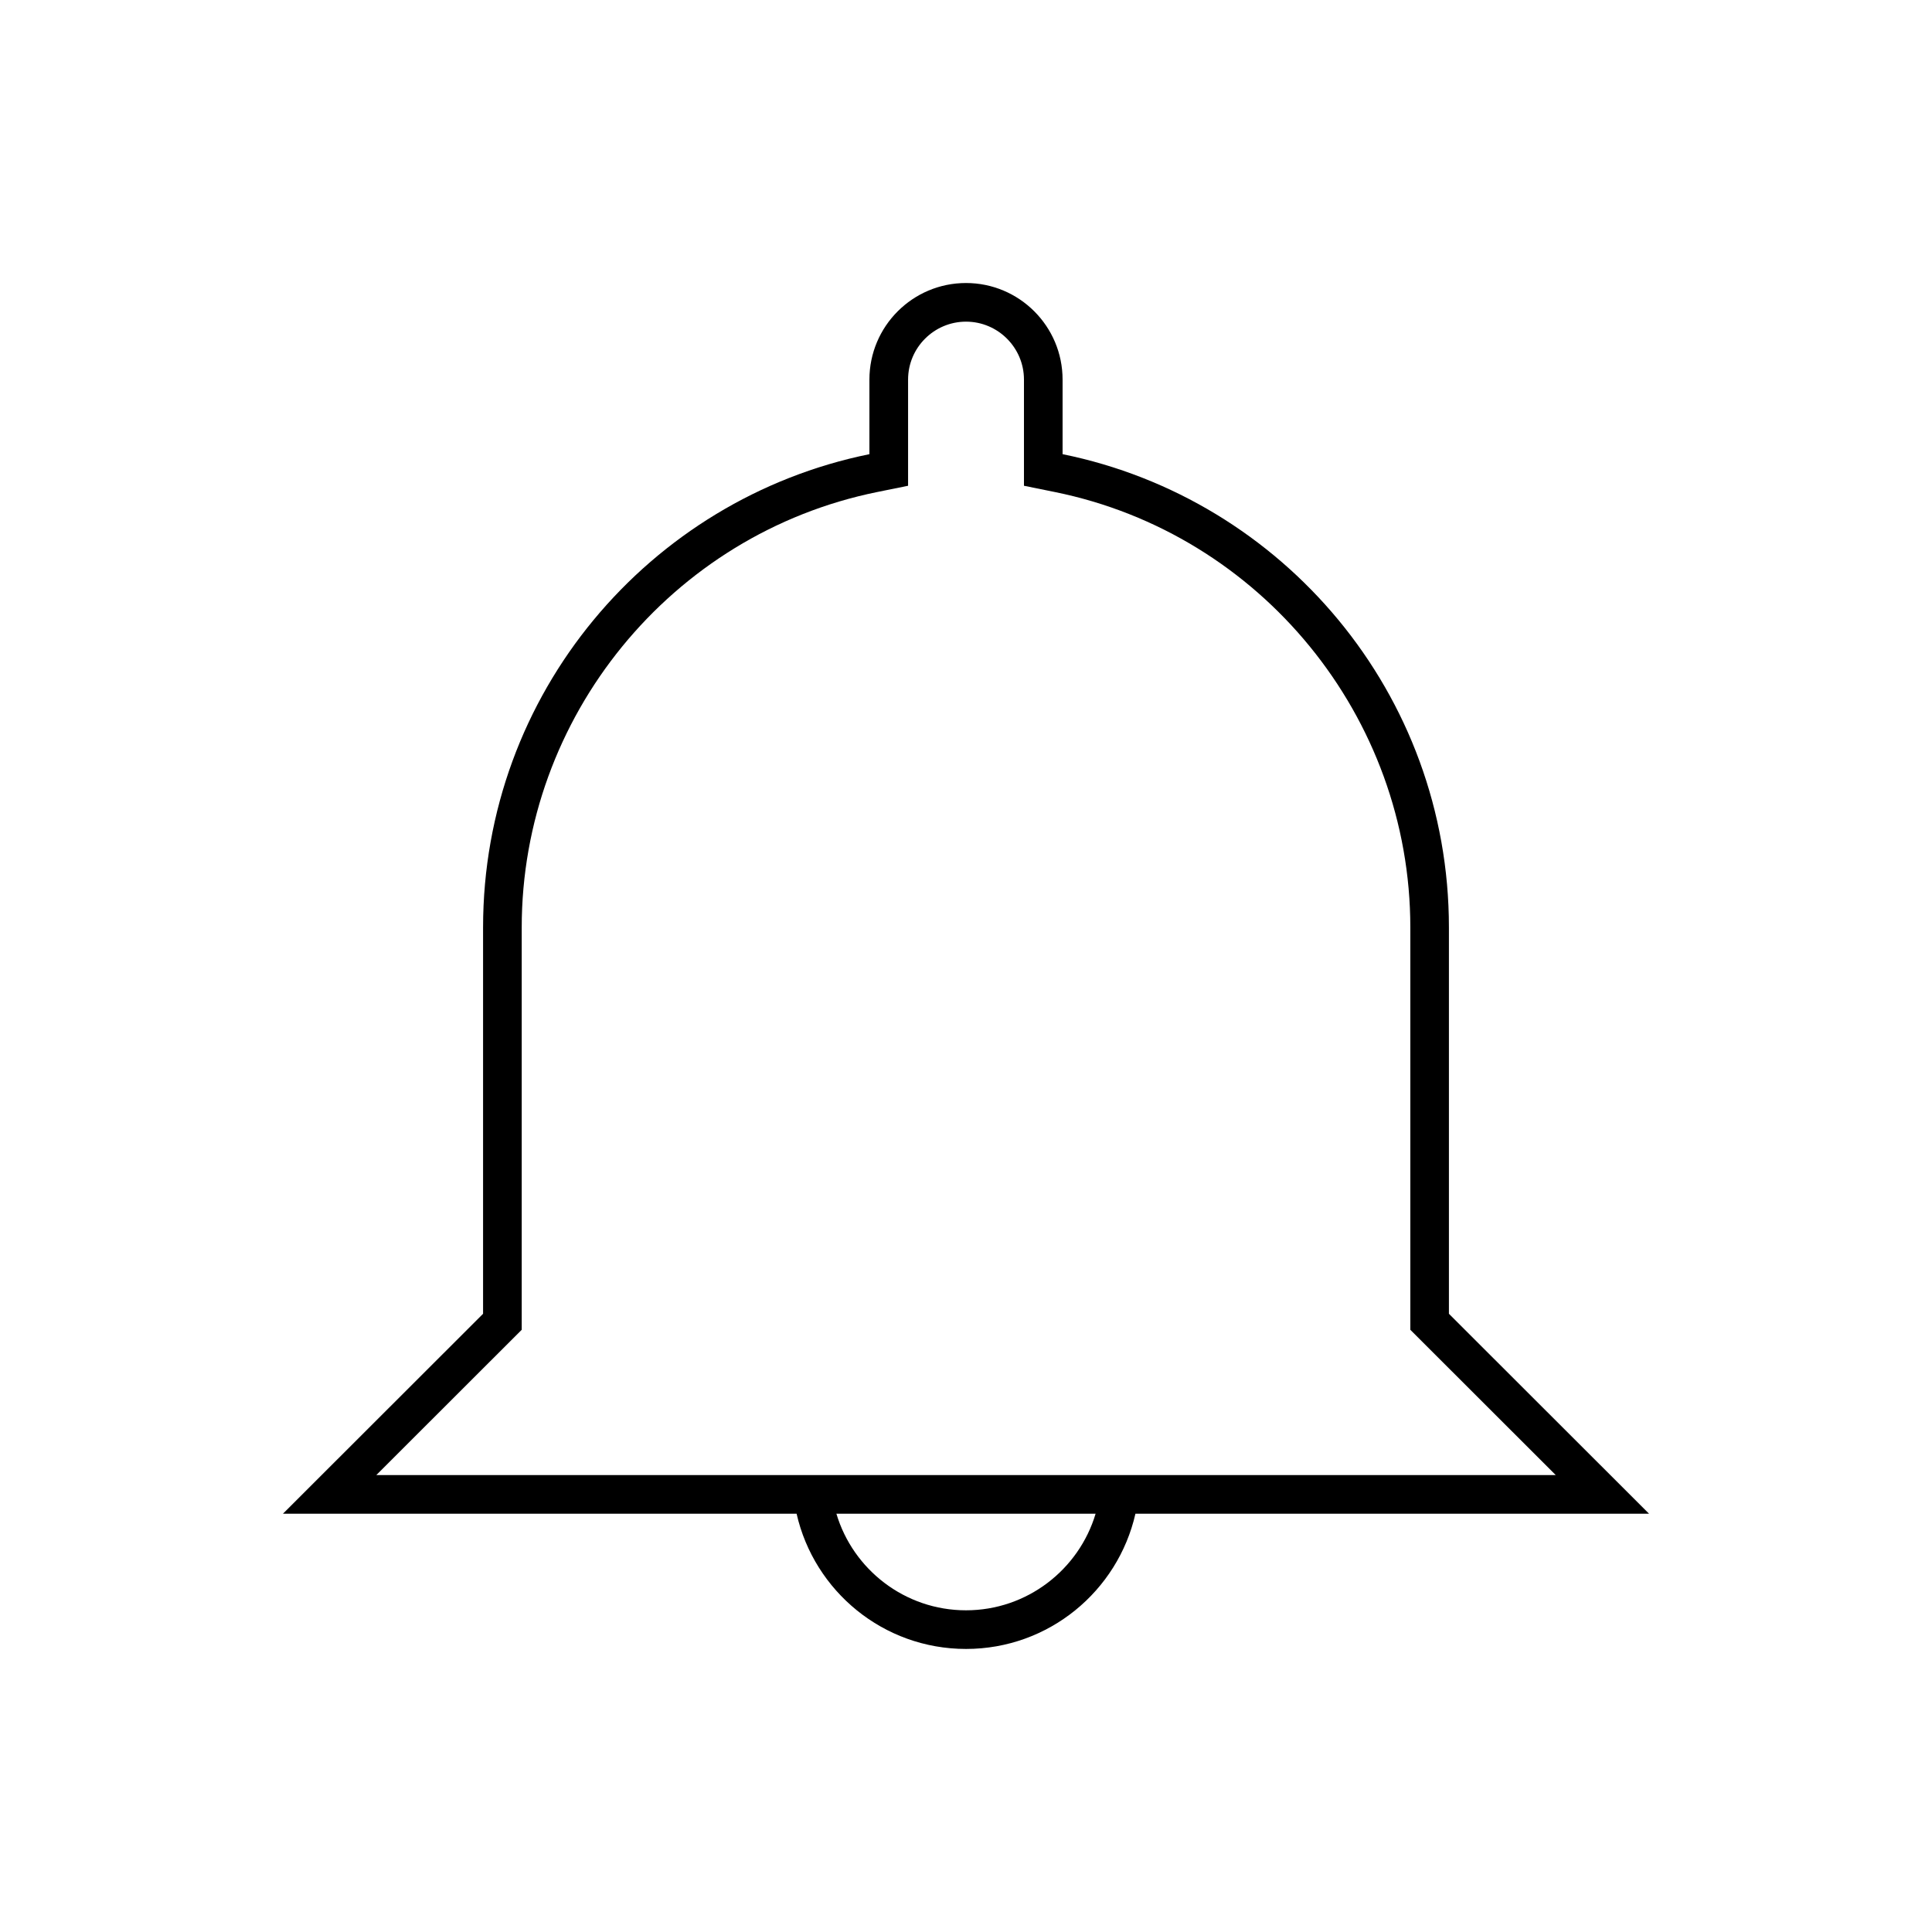 <!-- icon666.com - MILLIONS vector ICONS FREE --><svg id="Layer_2" viewBox="0 0 100 100" xmlns="http://www.w3.org/2000/svg"><path d="m85.355 78.35-10.359-10.349v-19.997c0-12.098-8.588-22.177-19.997-24.496v-3.86c0-2.759-2.239-4.999-4.999-4.999s-4.999 2.24-4.999 4.999v3.86c-11.409 2.319-19.997 12.398-19.997 24.496v19.997l-10.359 10.349h26.587c.911 4.007 4.488 6.999 8.769 6.999s7.857-2.992 8.769-6.999zm-65.878-2 6.94-6.934.587-.586v-.829-19.997c0-10.892 7.736-20.369 18.396-22.536l1.602-.325v-1.635-3.86c0-1.653 1.346-2.999 2.999-2.999s2.999 1.346 2.999 2.999v3.86 1.635l1.602.325c10.659 2.167 18.396 11.645 18.396 22.536v19.997.829l.587.586 6.94 6.934h-21.526-17.998zm30.523 6.999c-3.165 0-5.846-2.111-6.708-4.999h13.416c-.862 2.887-3.543 4.999-6.708 4.999z"></path></svg>